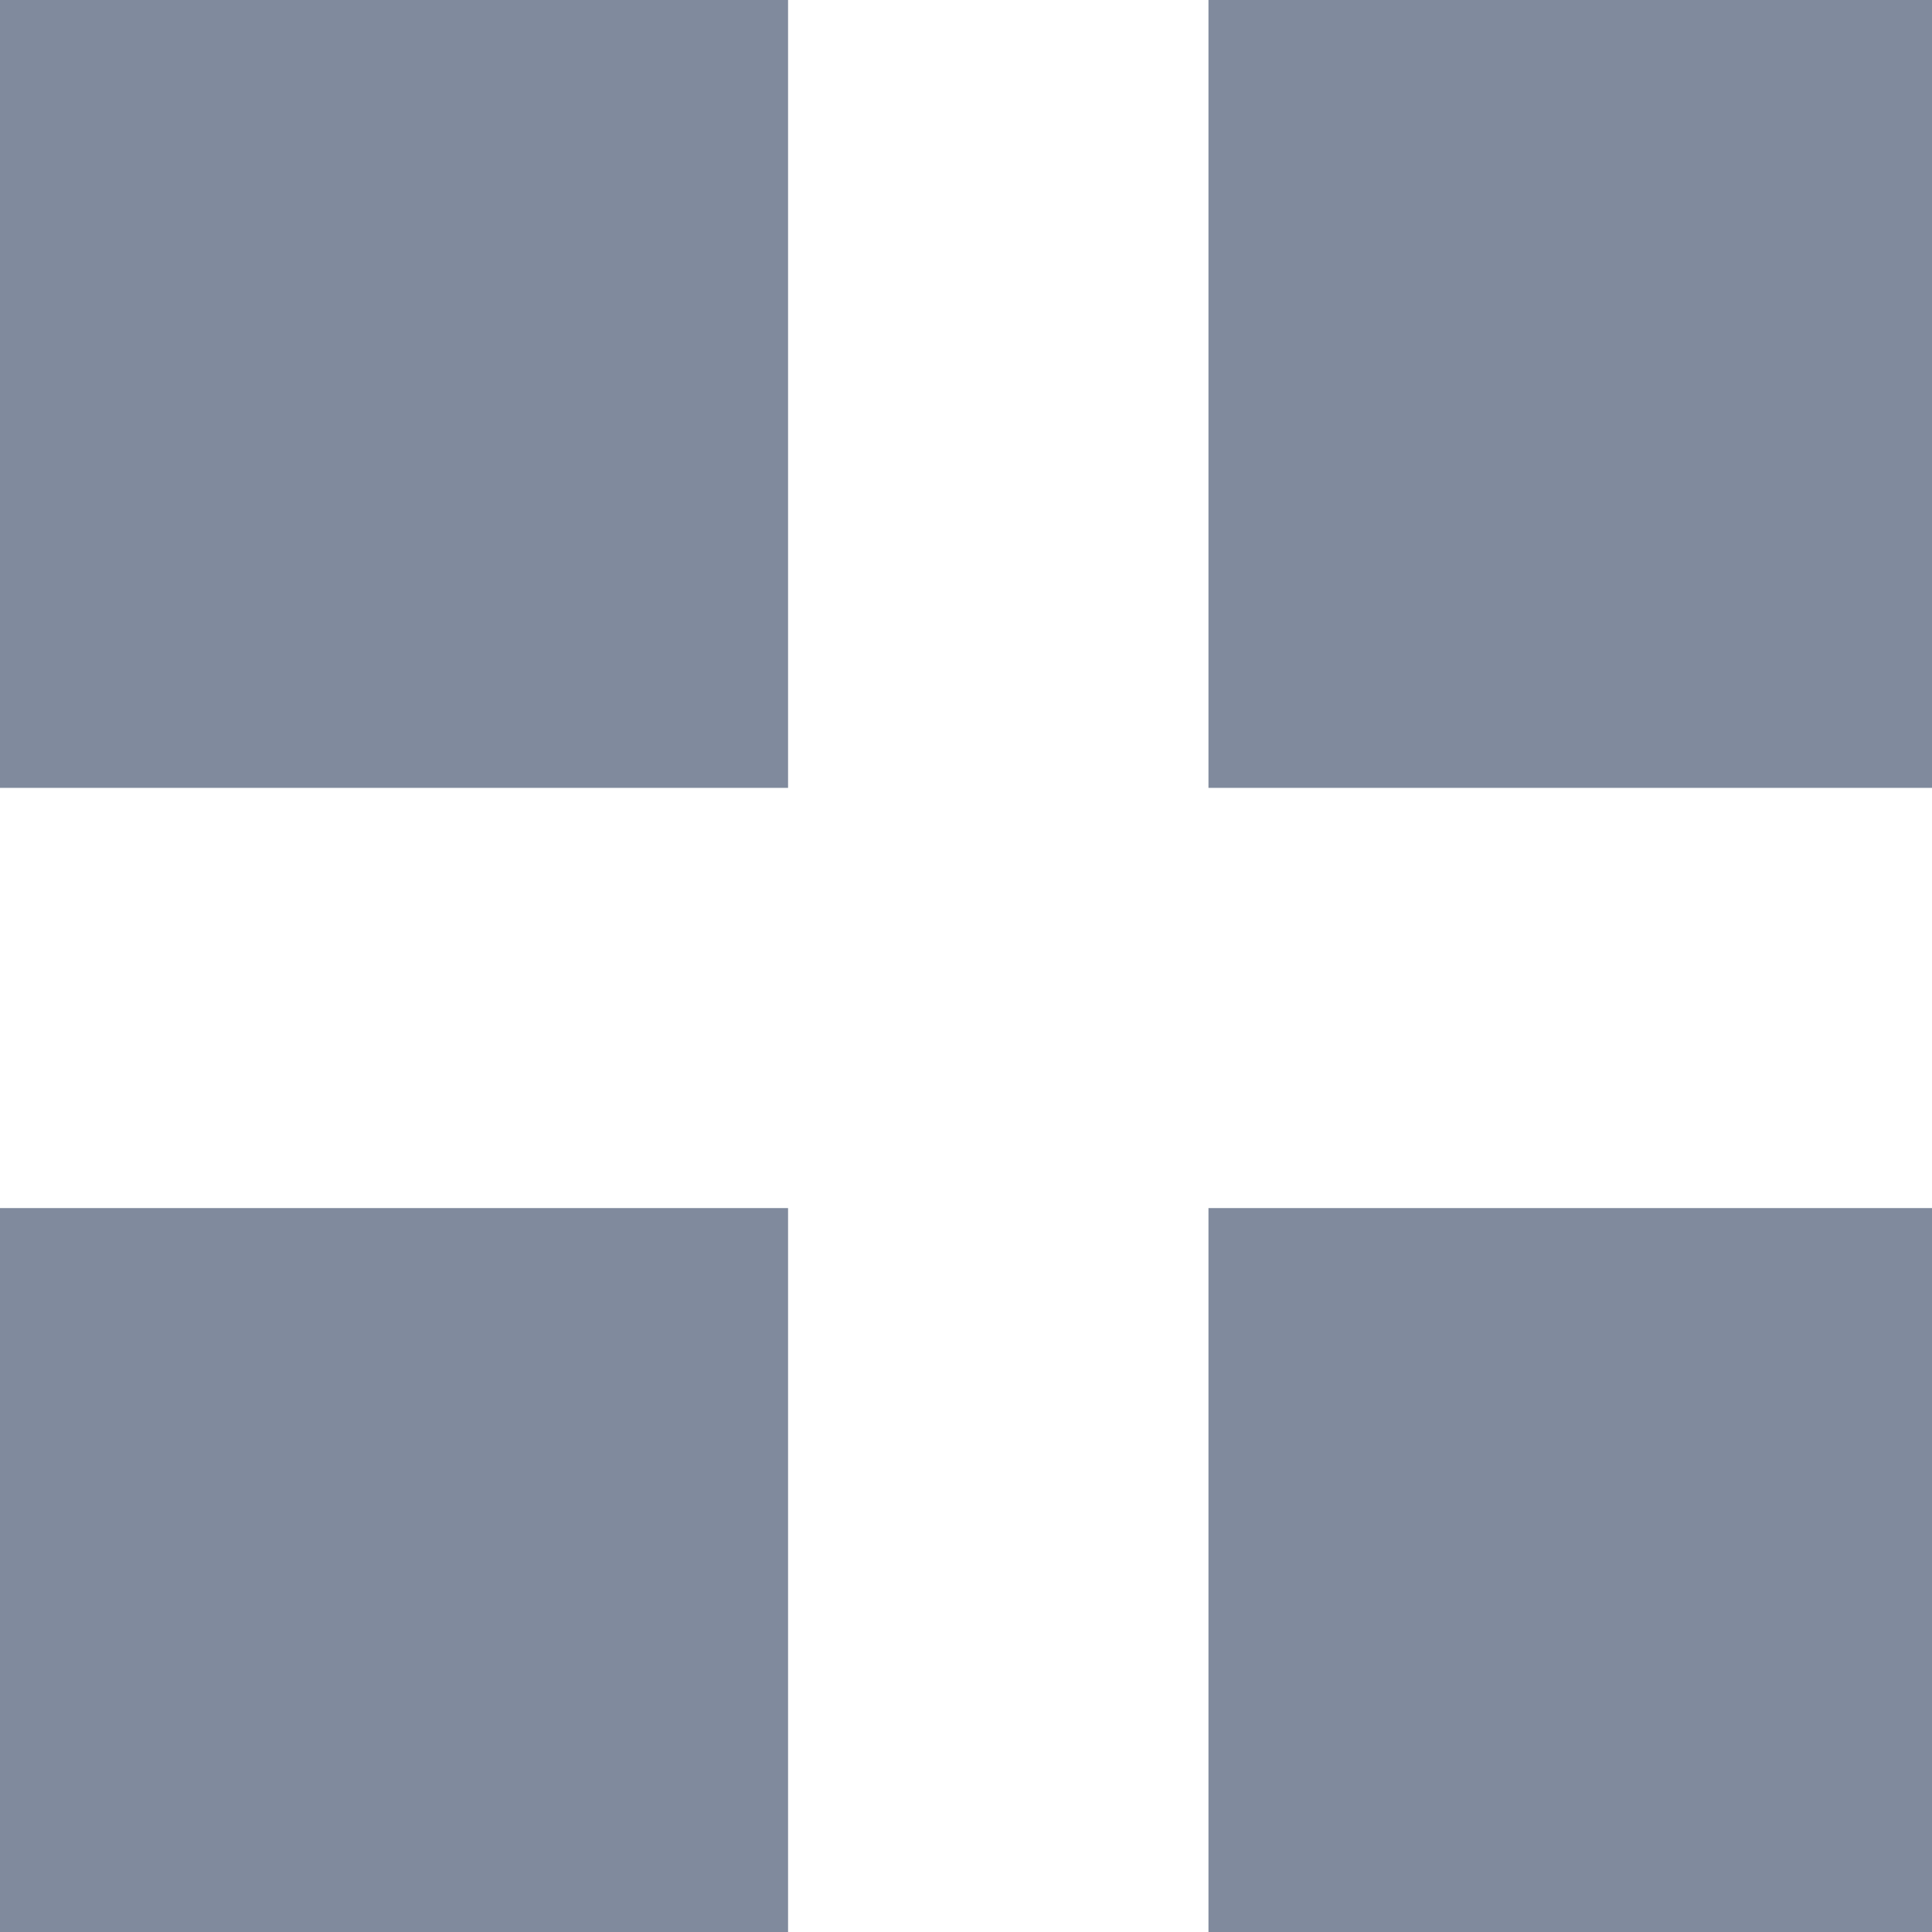 <svg xmlns="http://www.w3.org/2000/svg" xmlns:xlink="http://www.w3.org/1999/xlink" width="10" height="10" viewBox="0 0 10 10">
  <defs>
    <clipPath id="clip-path">
      <rect id="사각형_1033" data-name="사각형 1033" width="10" height="10" transform="translate(452 885)" fill="#808a9d" stroke="#707070" stroke-width="1"/>
    </clipPath>
  </defs>
  <g id="_40" data-name="40" transform="translate(-452 -885)" clip-path="url(#clip-path)">
    <path id="view_comfy_alt_24dp_434343_FILL1_wght300_GRAD0_opsz24" d="M2.368-16.29v-4.079H6.447v4.079Zm0,6.254v-4.079H6.447v4.079ZM8.623-16.29v-4.079H12.7v4.079Zm0,6.254v-4.079H12.7v4.079Z" transform="translate(449.632 905.368)" fill="#808a9d"/>
  </g>
</svg>
